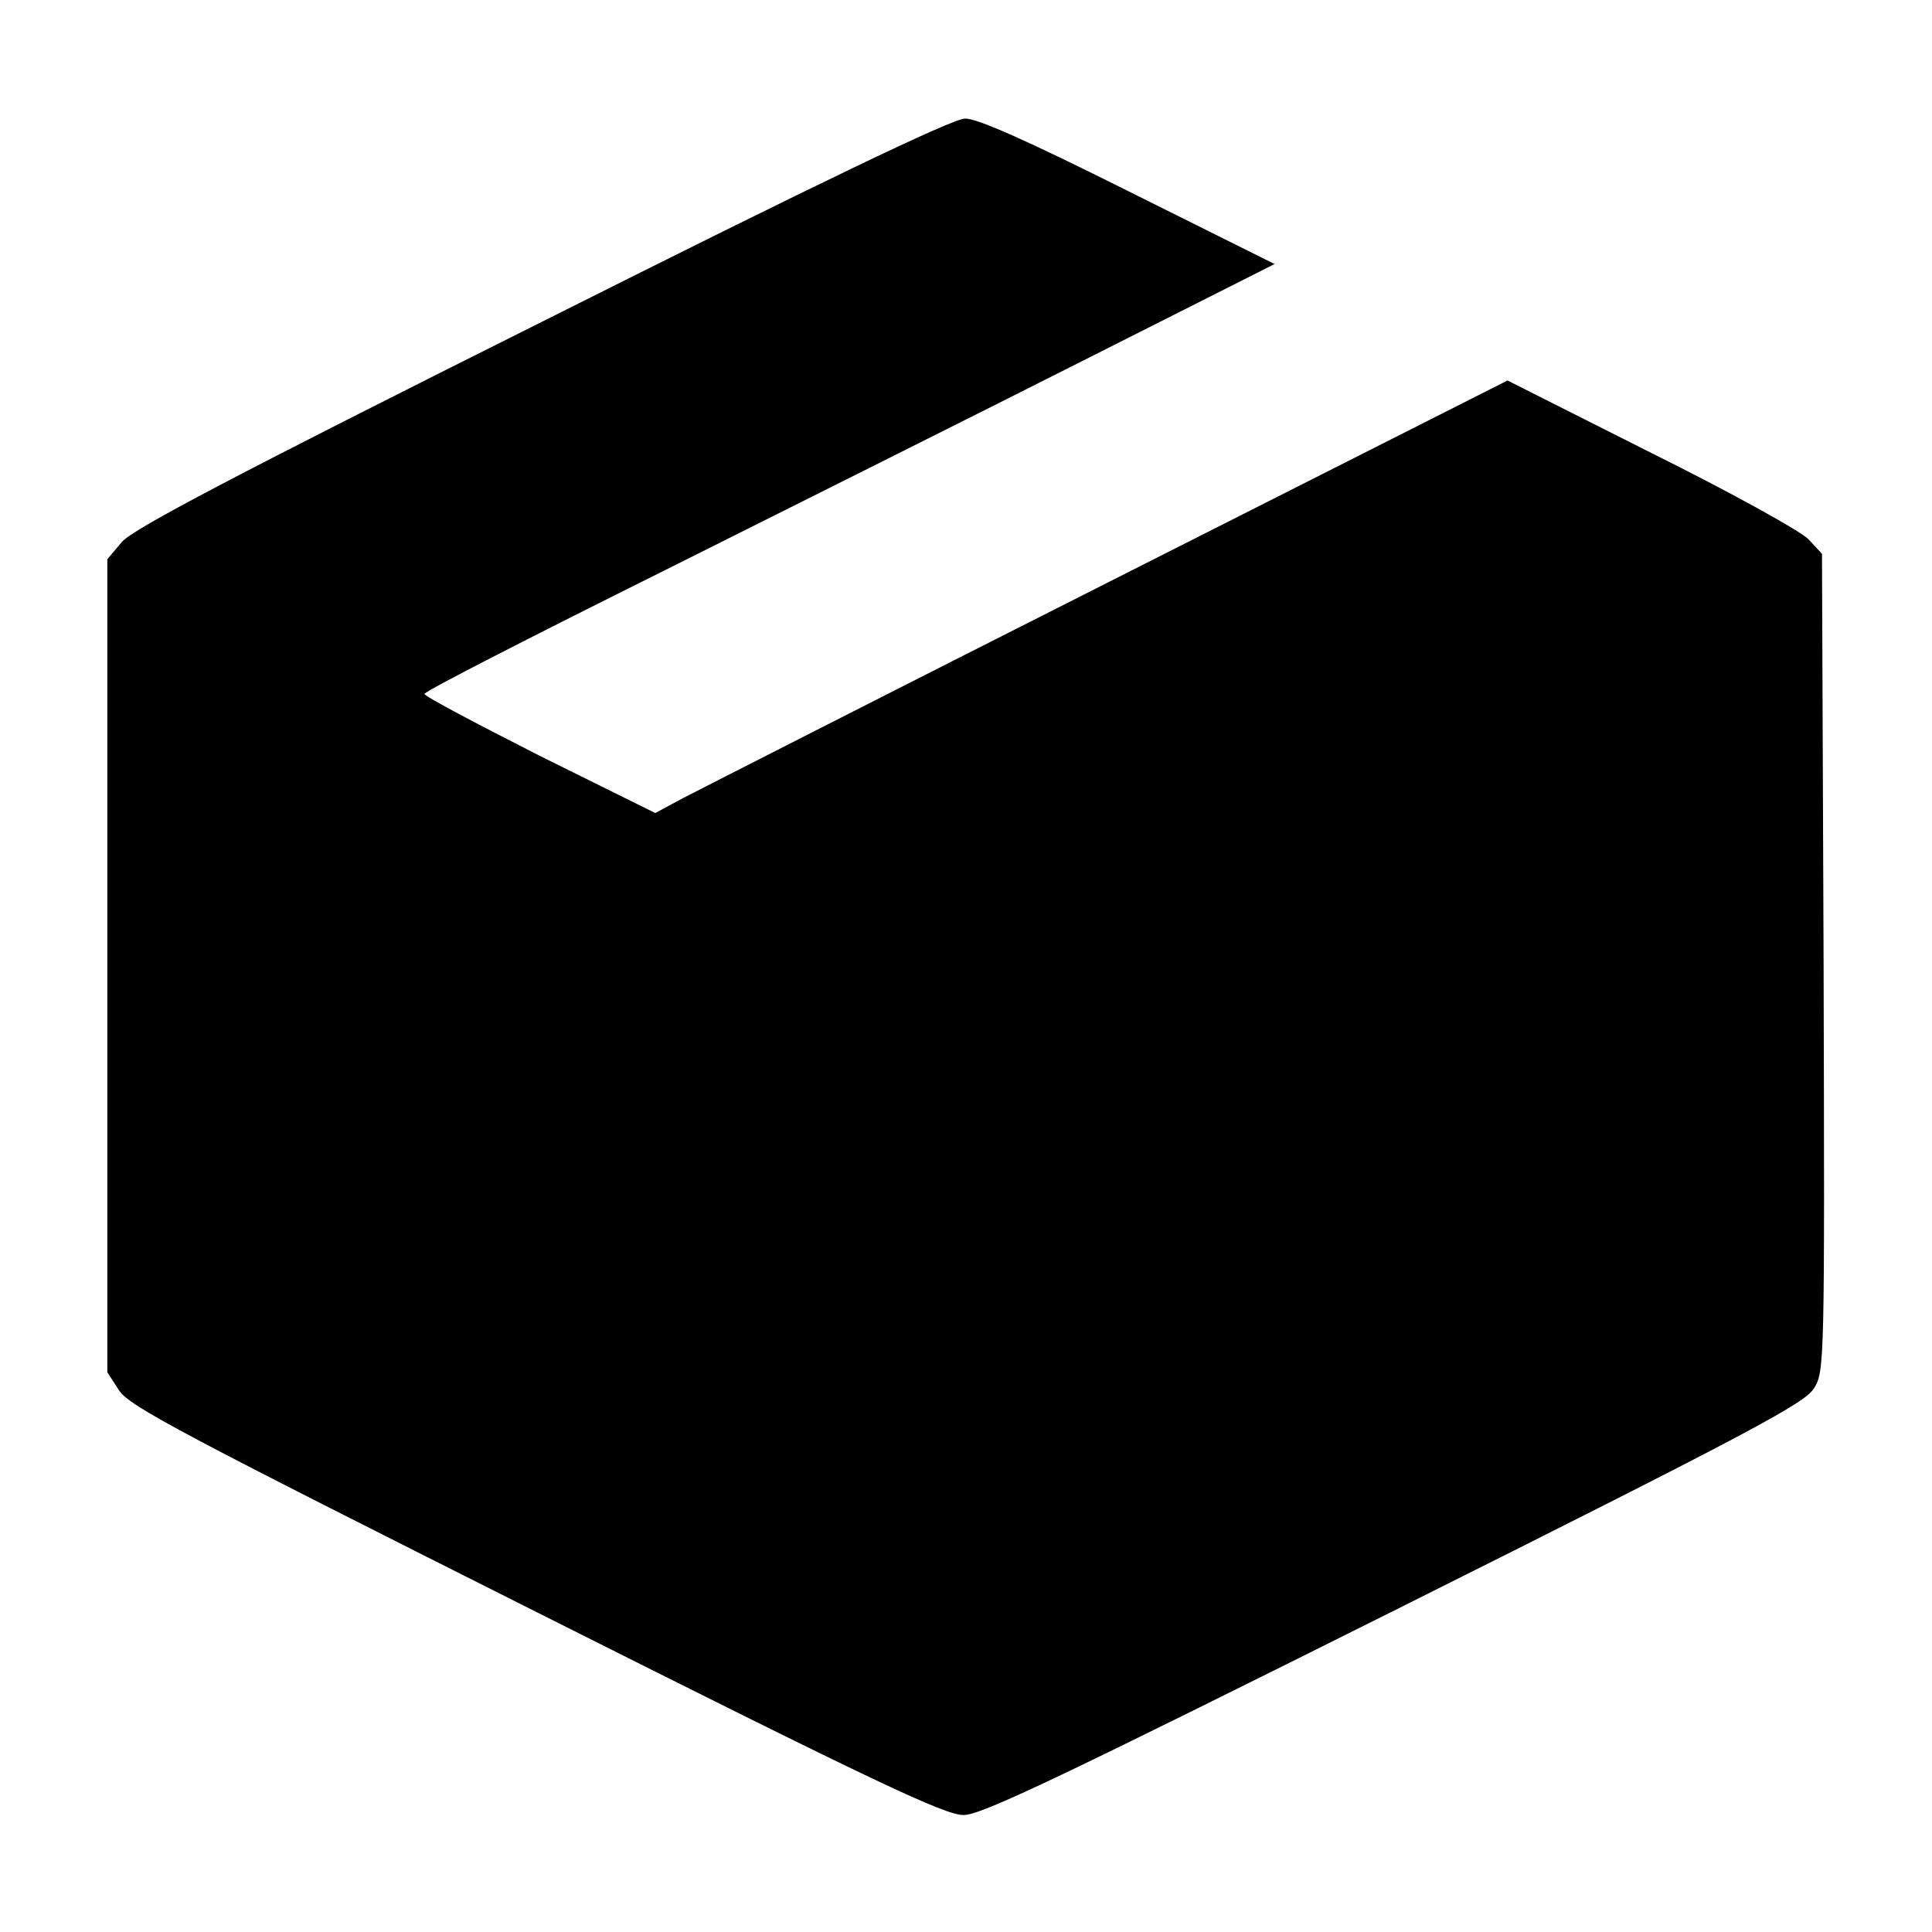 <svg xmlns="http://www.w3.org/2000/svg" width="480" height="480" version="1.0" viewBox="0 0 360 360"><path d="M100.9 60c-57.2 28.6-76.2 38.6-78.2 41l-2.7 3.2v151.5l2.2 3.4c2 3 12.1 8.3 77.8 41.3 63.3 31.8 76.2 37.9 79.6 37.8 3.3 0 18.5-7.3 80.2-38.1 66.2-33.1 76.5-38.6 78.2-41.4 2-3.1 2-4.9 1.8-79.4l-.3-76.1-2.5-2.7c-1.4-1.5-14.6-8.8-29.3-16.1l-26.8-13.5-74.2 37.5c-40.8 20.6-76.5 38.8-79.4 40.3l-5.2 2.8-21.6-10.7c-11.8-6-21.5-11.1-21.4-11.5 0-.5 20.2-10.8 44.7-23C148.4 94 184 76.2 203 66.6l34.5-17.4-27.3-13.6C191.4 26.2 182 22 179.8 22.1c-2.3 0-27.5 12.1-78.9 37.9z"/></svg>